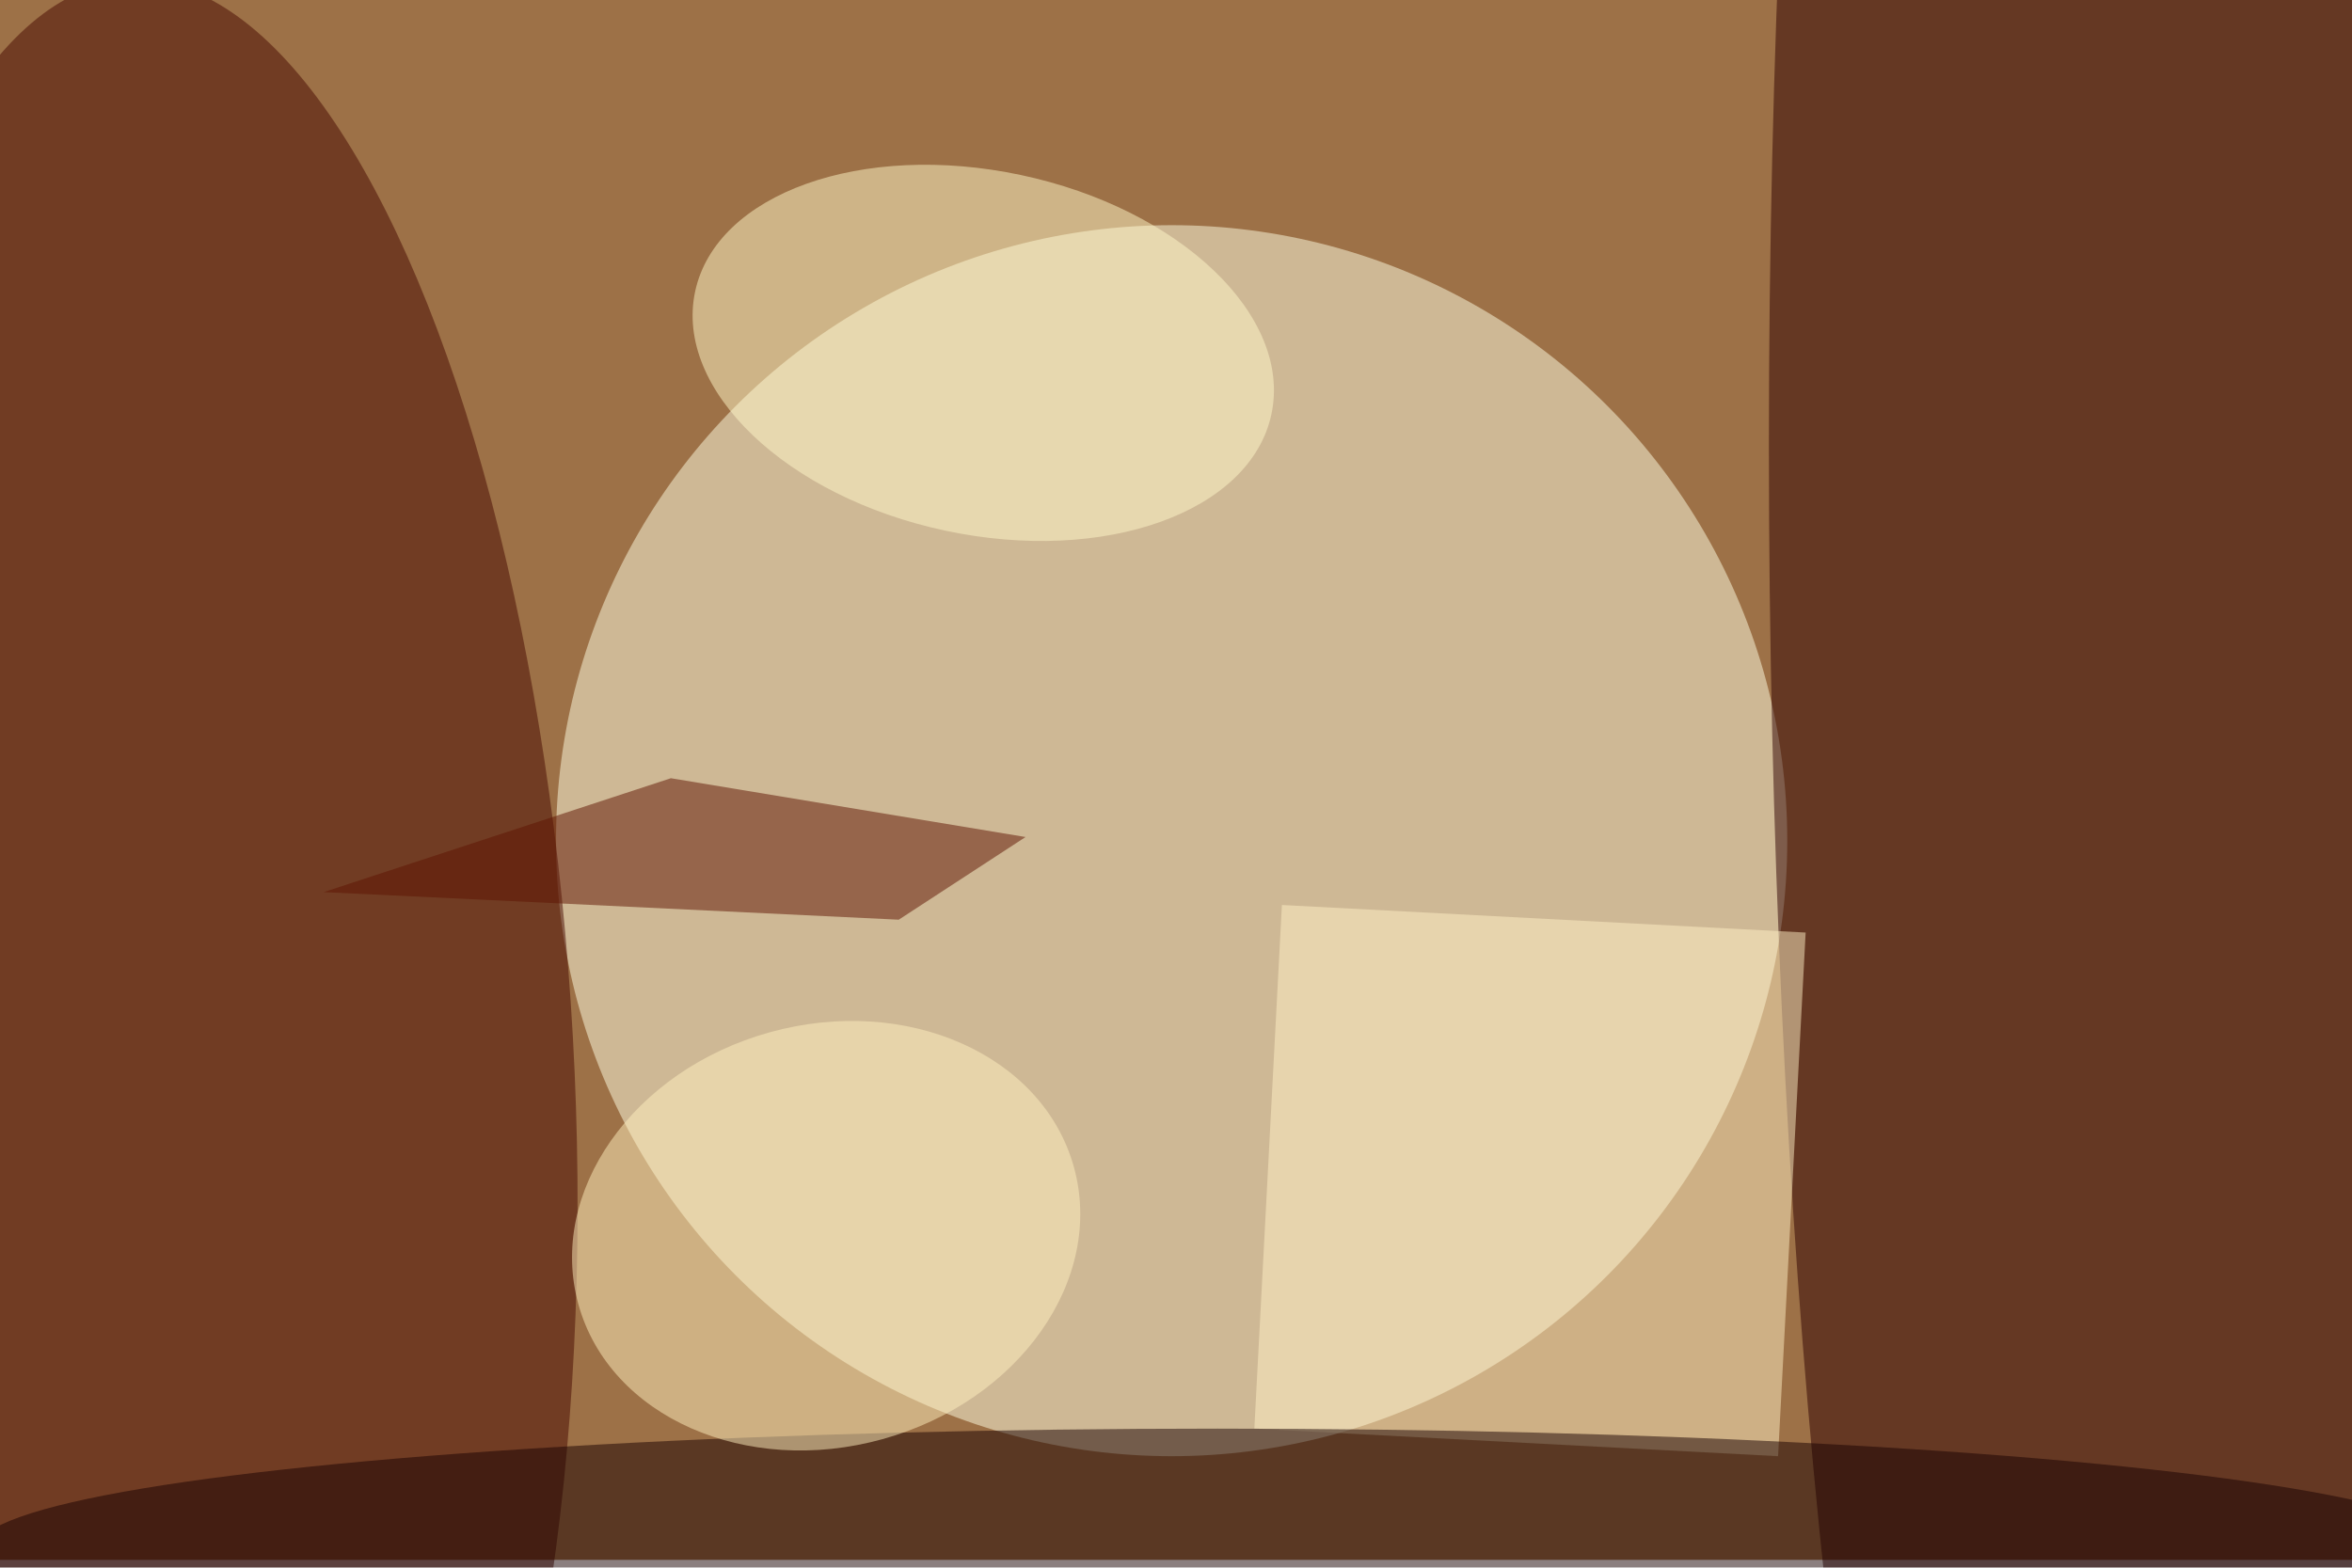 <svg xmlns="http://www.w3.org/2000/svg" viewBox="0 0 900 600"><filter id="b"><feGaussianBlur stdDeviation="12" /></filter><path fill="#9d7147" d="M0 0h900v597H0z"/><g filter="url(#b)" transform="translate(1.8 1.8) scale(3.516)" fill-opacity=".5"><ellipse fill="#ffffe4" cx="127" cy="91" rx="67" ry="67"/><ellipse fill="#2e0000" cx="233" cy="48" rx="41" ry="236"/><ellipse fill="#470800" rx="1" ry="1" transform="rotate(86.8 -50.6 68) scale(117.565 41.783)"/><path fill="#fff1c4" d="M193 158l-57-3 3-57 57 3z"/><ellipse fill="#180000" cx="132" cy="168" rx="135" ry="13"/><ellipse fill="#fff9c9" rx="1" ry="1" transform="matrix(4.114 -19.356 31.362 6.666 106.5 37.9)"/><path fill="#5e1200" d="M97.3 99.6l-62.6-3 37.8-12.4 38.6 6.4z"/><ellipse fill="#fff1bf" rx="1" ry="1" transform="matrix(-6.152 -22.14 26.957 -7.49 89.4 134)"/></g></svg>